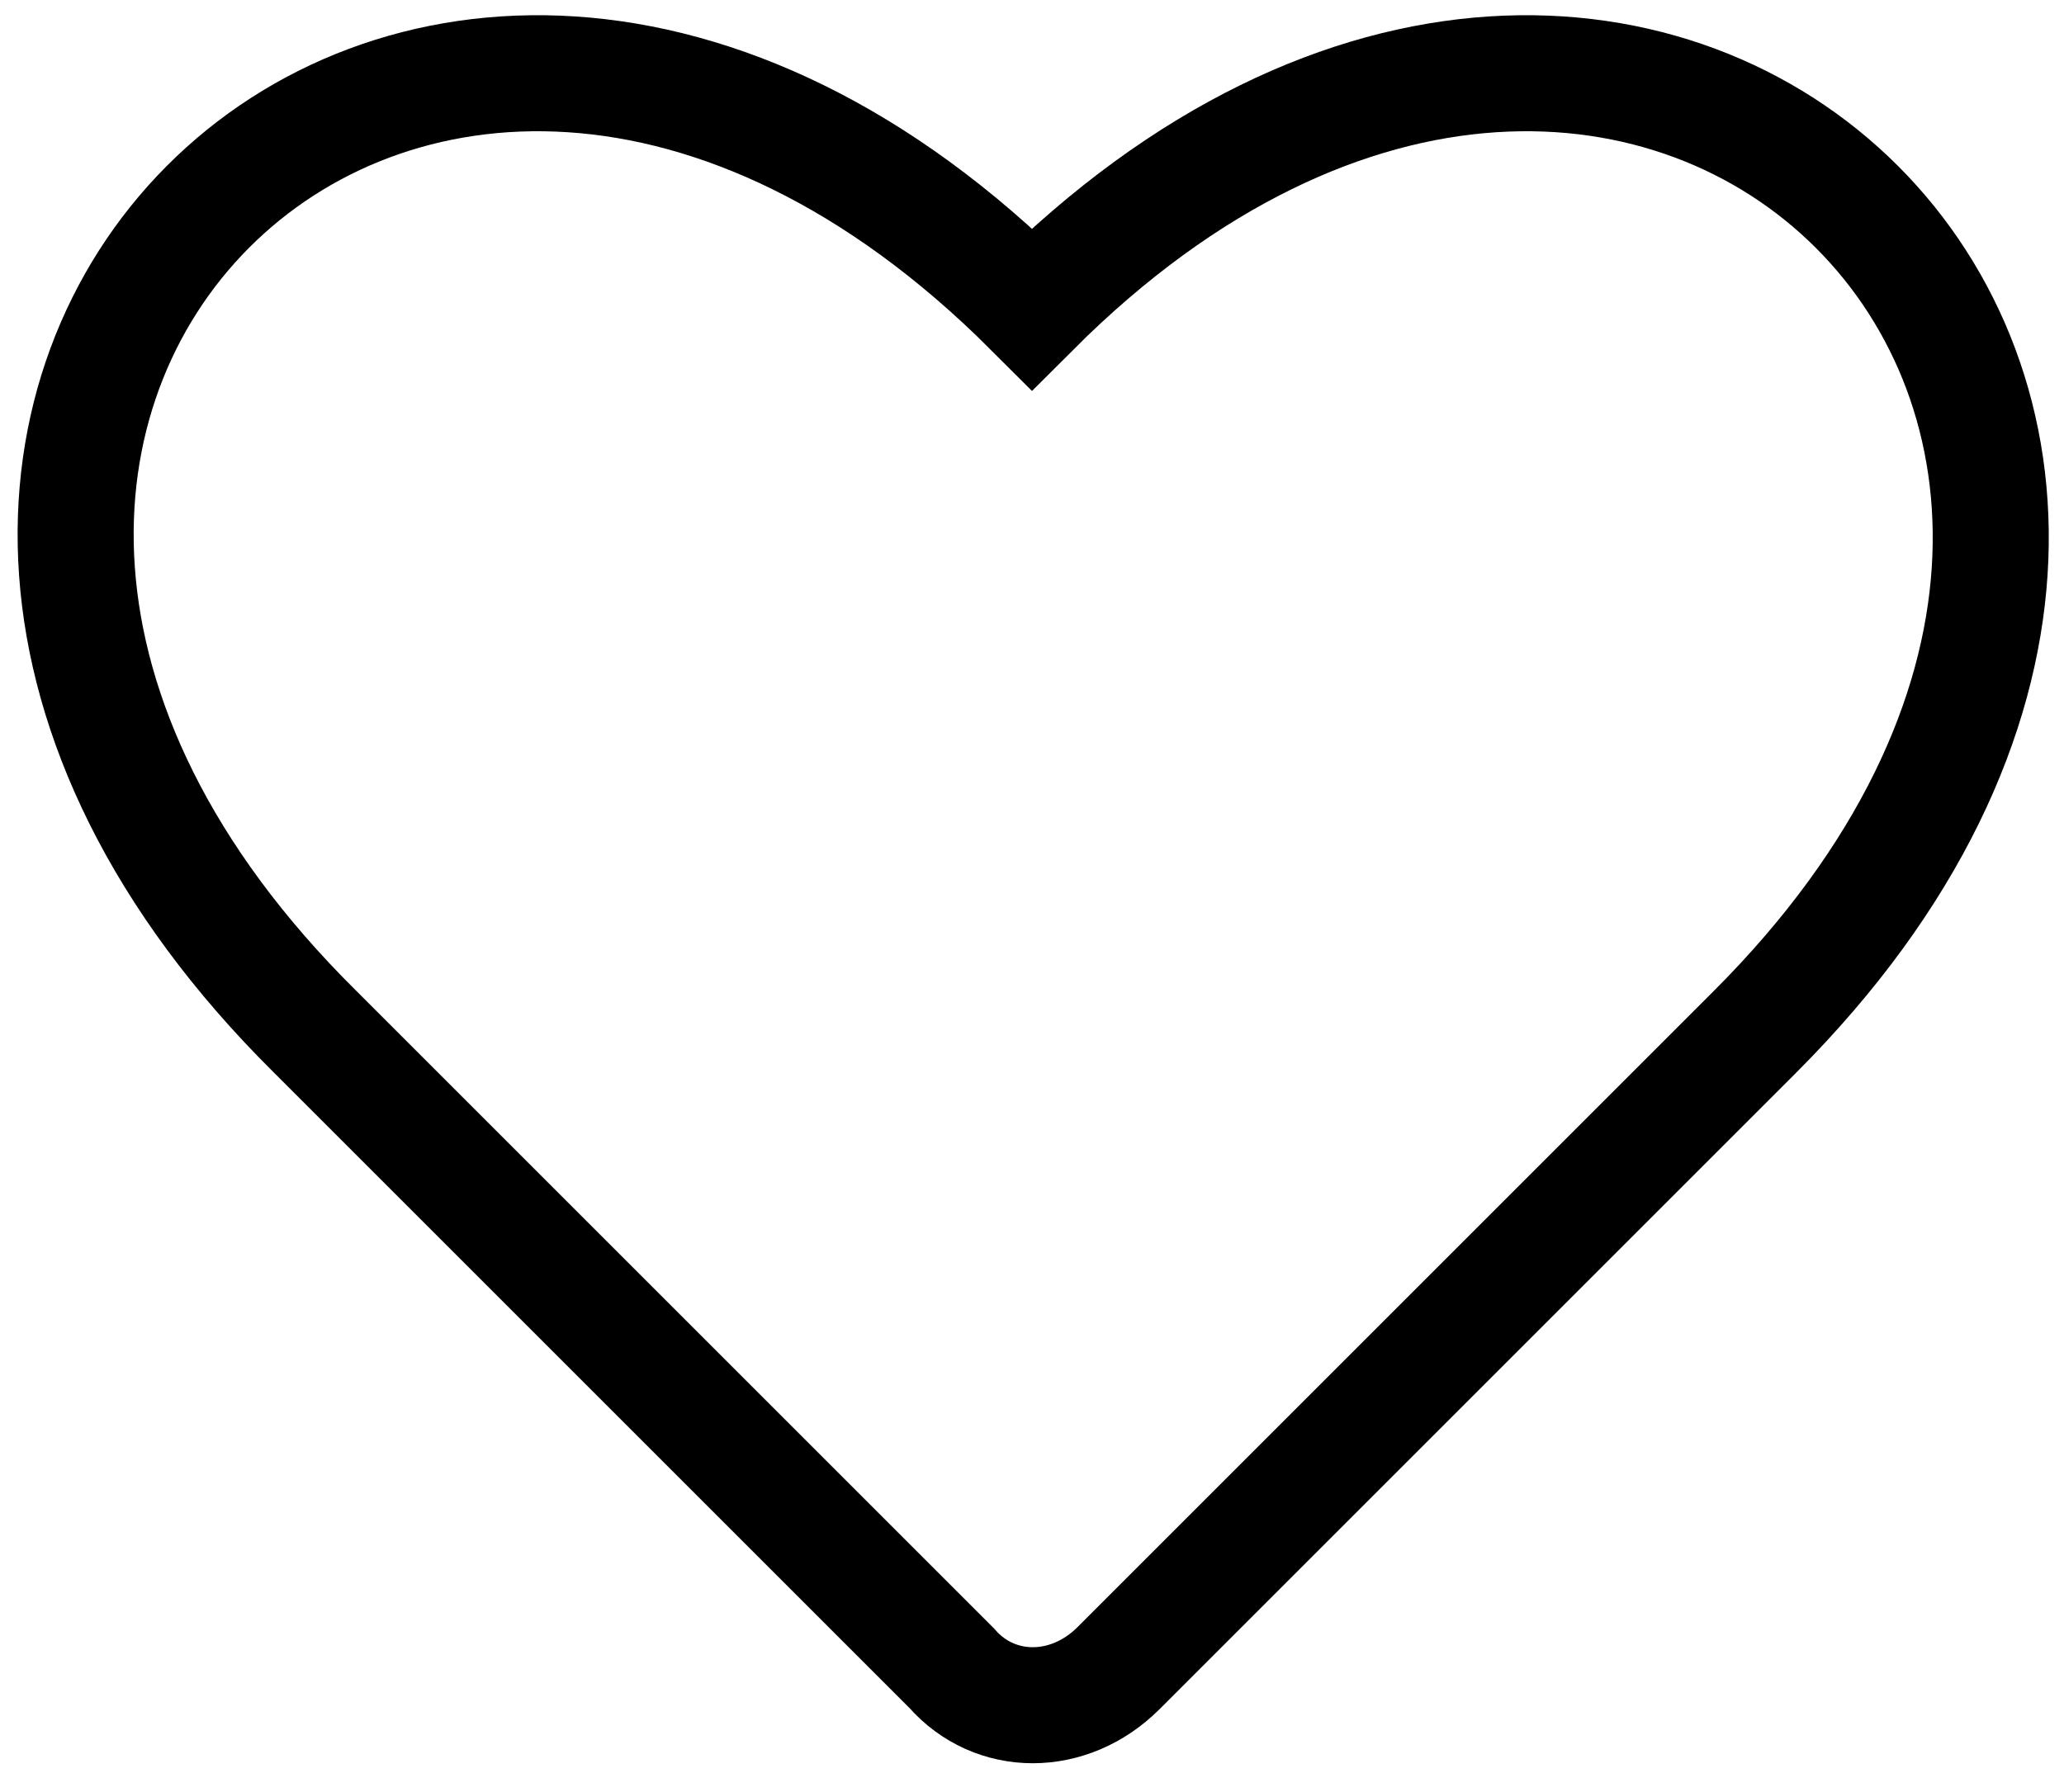 <?xml version="1.0" encoding="utf-8"?>
<!-- Generator: Adobe Illustrator 26.1.0, SVG Export Plug-In . SVG Version: 6.00 Build 0)  -->
<svg version="1.1" id="Слой_1" xmlns="http://www.w3.org/2000/svg" xmlns:xlink="http://www.w3.org/1999/xlink" x="0px" y="0px"
	 viewBox="0 0 33.4 29" style="enable-background:new 0 0 33.4 29;" xml:space="preserve">
<style type="text/css">
	.st0{fill:none;stroke:#000000;stroke-width:1.878;}
</style>
<path class="st0" d="M15.4,27L5.1,16.7C-5,6.7,6.7-5,16.7,5c10-10,21.7,1.7,11.7,11.7L18.1,27C17.3,27.8,16.1,27.8,15.4,27z"/>
</svg>
